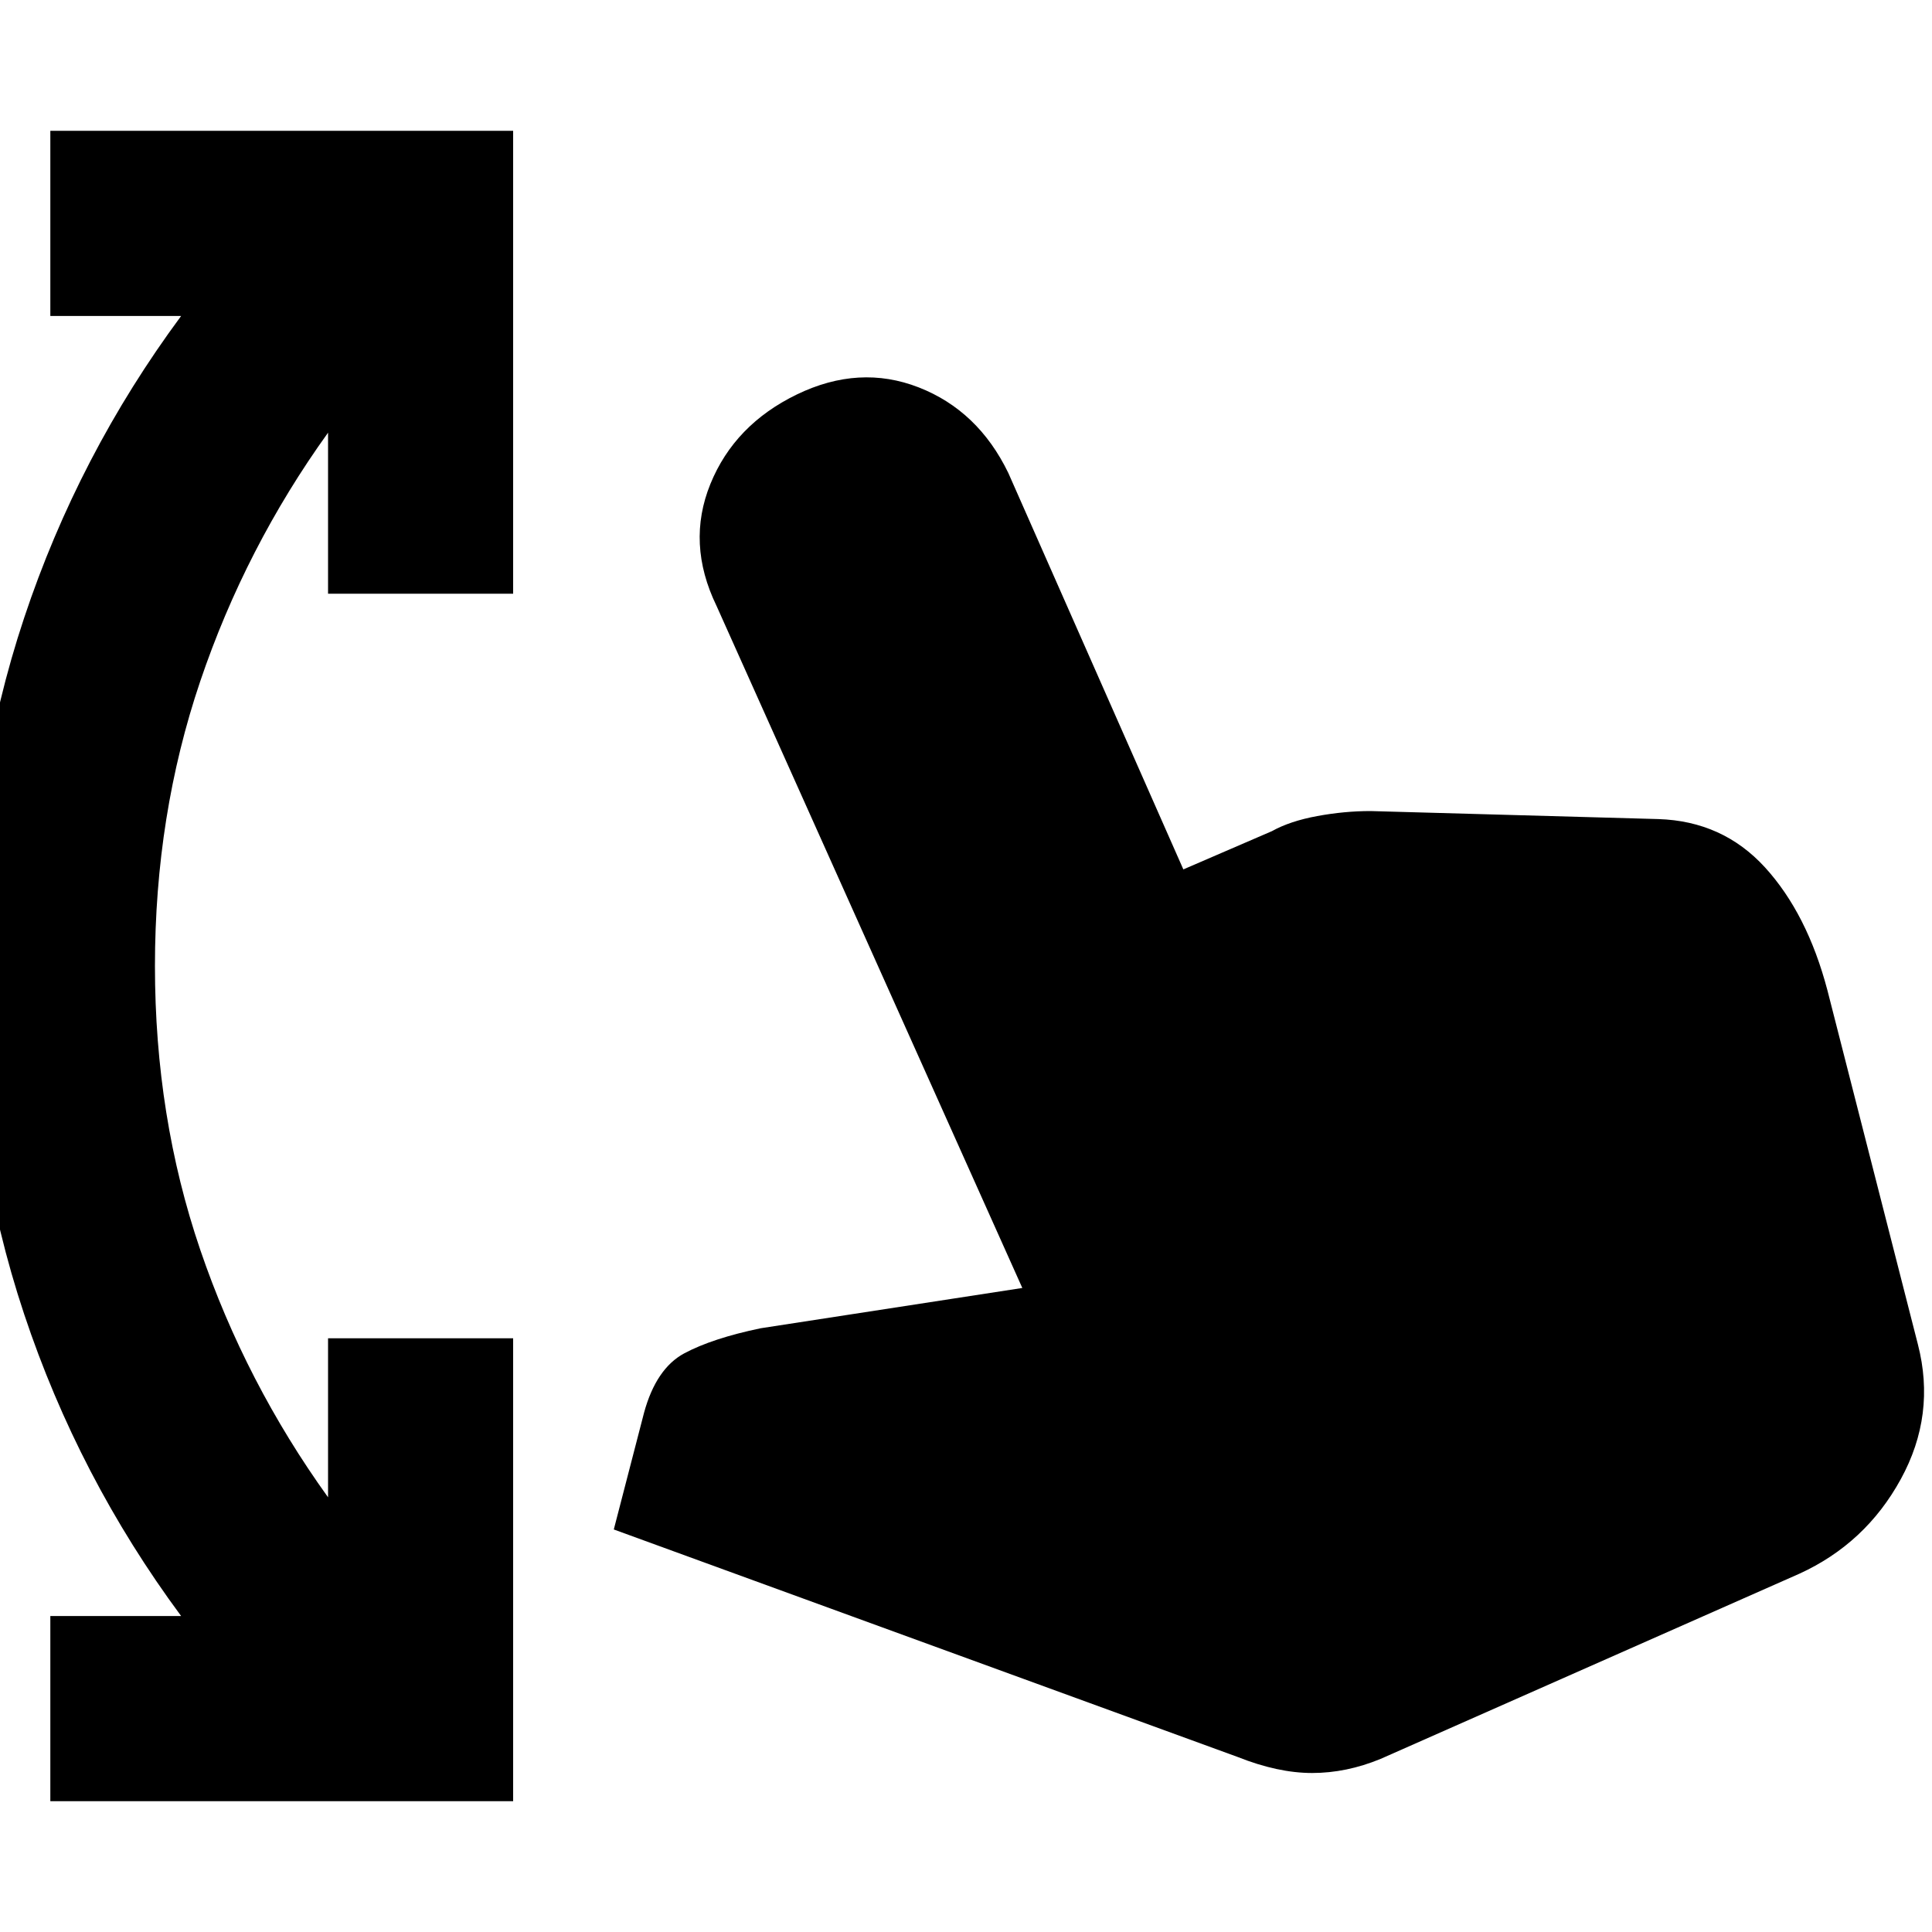 <svg xmlns="http://www.w3.org/2000/svg" height="20" width="20"><path d="M.521 18.646v-1.917h1.354Q.812 15.292.25 13.604-.312 11.917-.312 10T.25 6.396q.562-1.688 1.625-3.125H.521V1.354h4.791v4.792H3.396V4.479q-.854 1.188-1.323 2.573Q1.604 8.438 1.604 10t.469 2.938q.469 1.374 1.323 2.562v-1.646h1.916v4.792Zm12.291-.458-6.458-2.355.313-1.208q.125-.458.416-.615.292-.156.792-.26l2.708-.417-3.166-7.062q-.313-.646-.063-1.261.25-.614.896-.927.646-.312 1.26-.073.615.24.928.886L12.25 9l.917-.396q.187-.104.468-.156.282-.052.553-.052l2.979.083q.666.021 1.104.5.437.479.646 1.271l.937 3.667q.188.729-.177 1.395-.365.667-1.052.98l-4.333 1.916q-.354.146-.709.146-.354 0-.771-.166Z"/></svg>